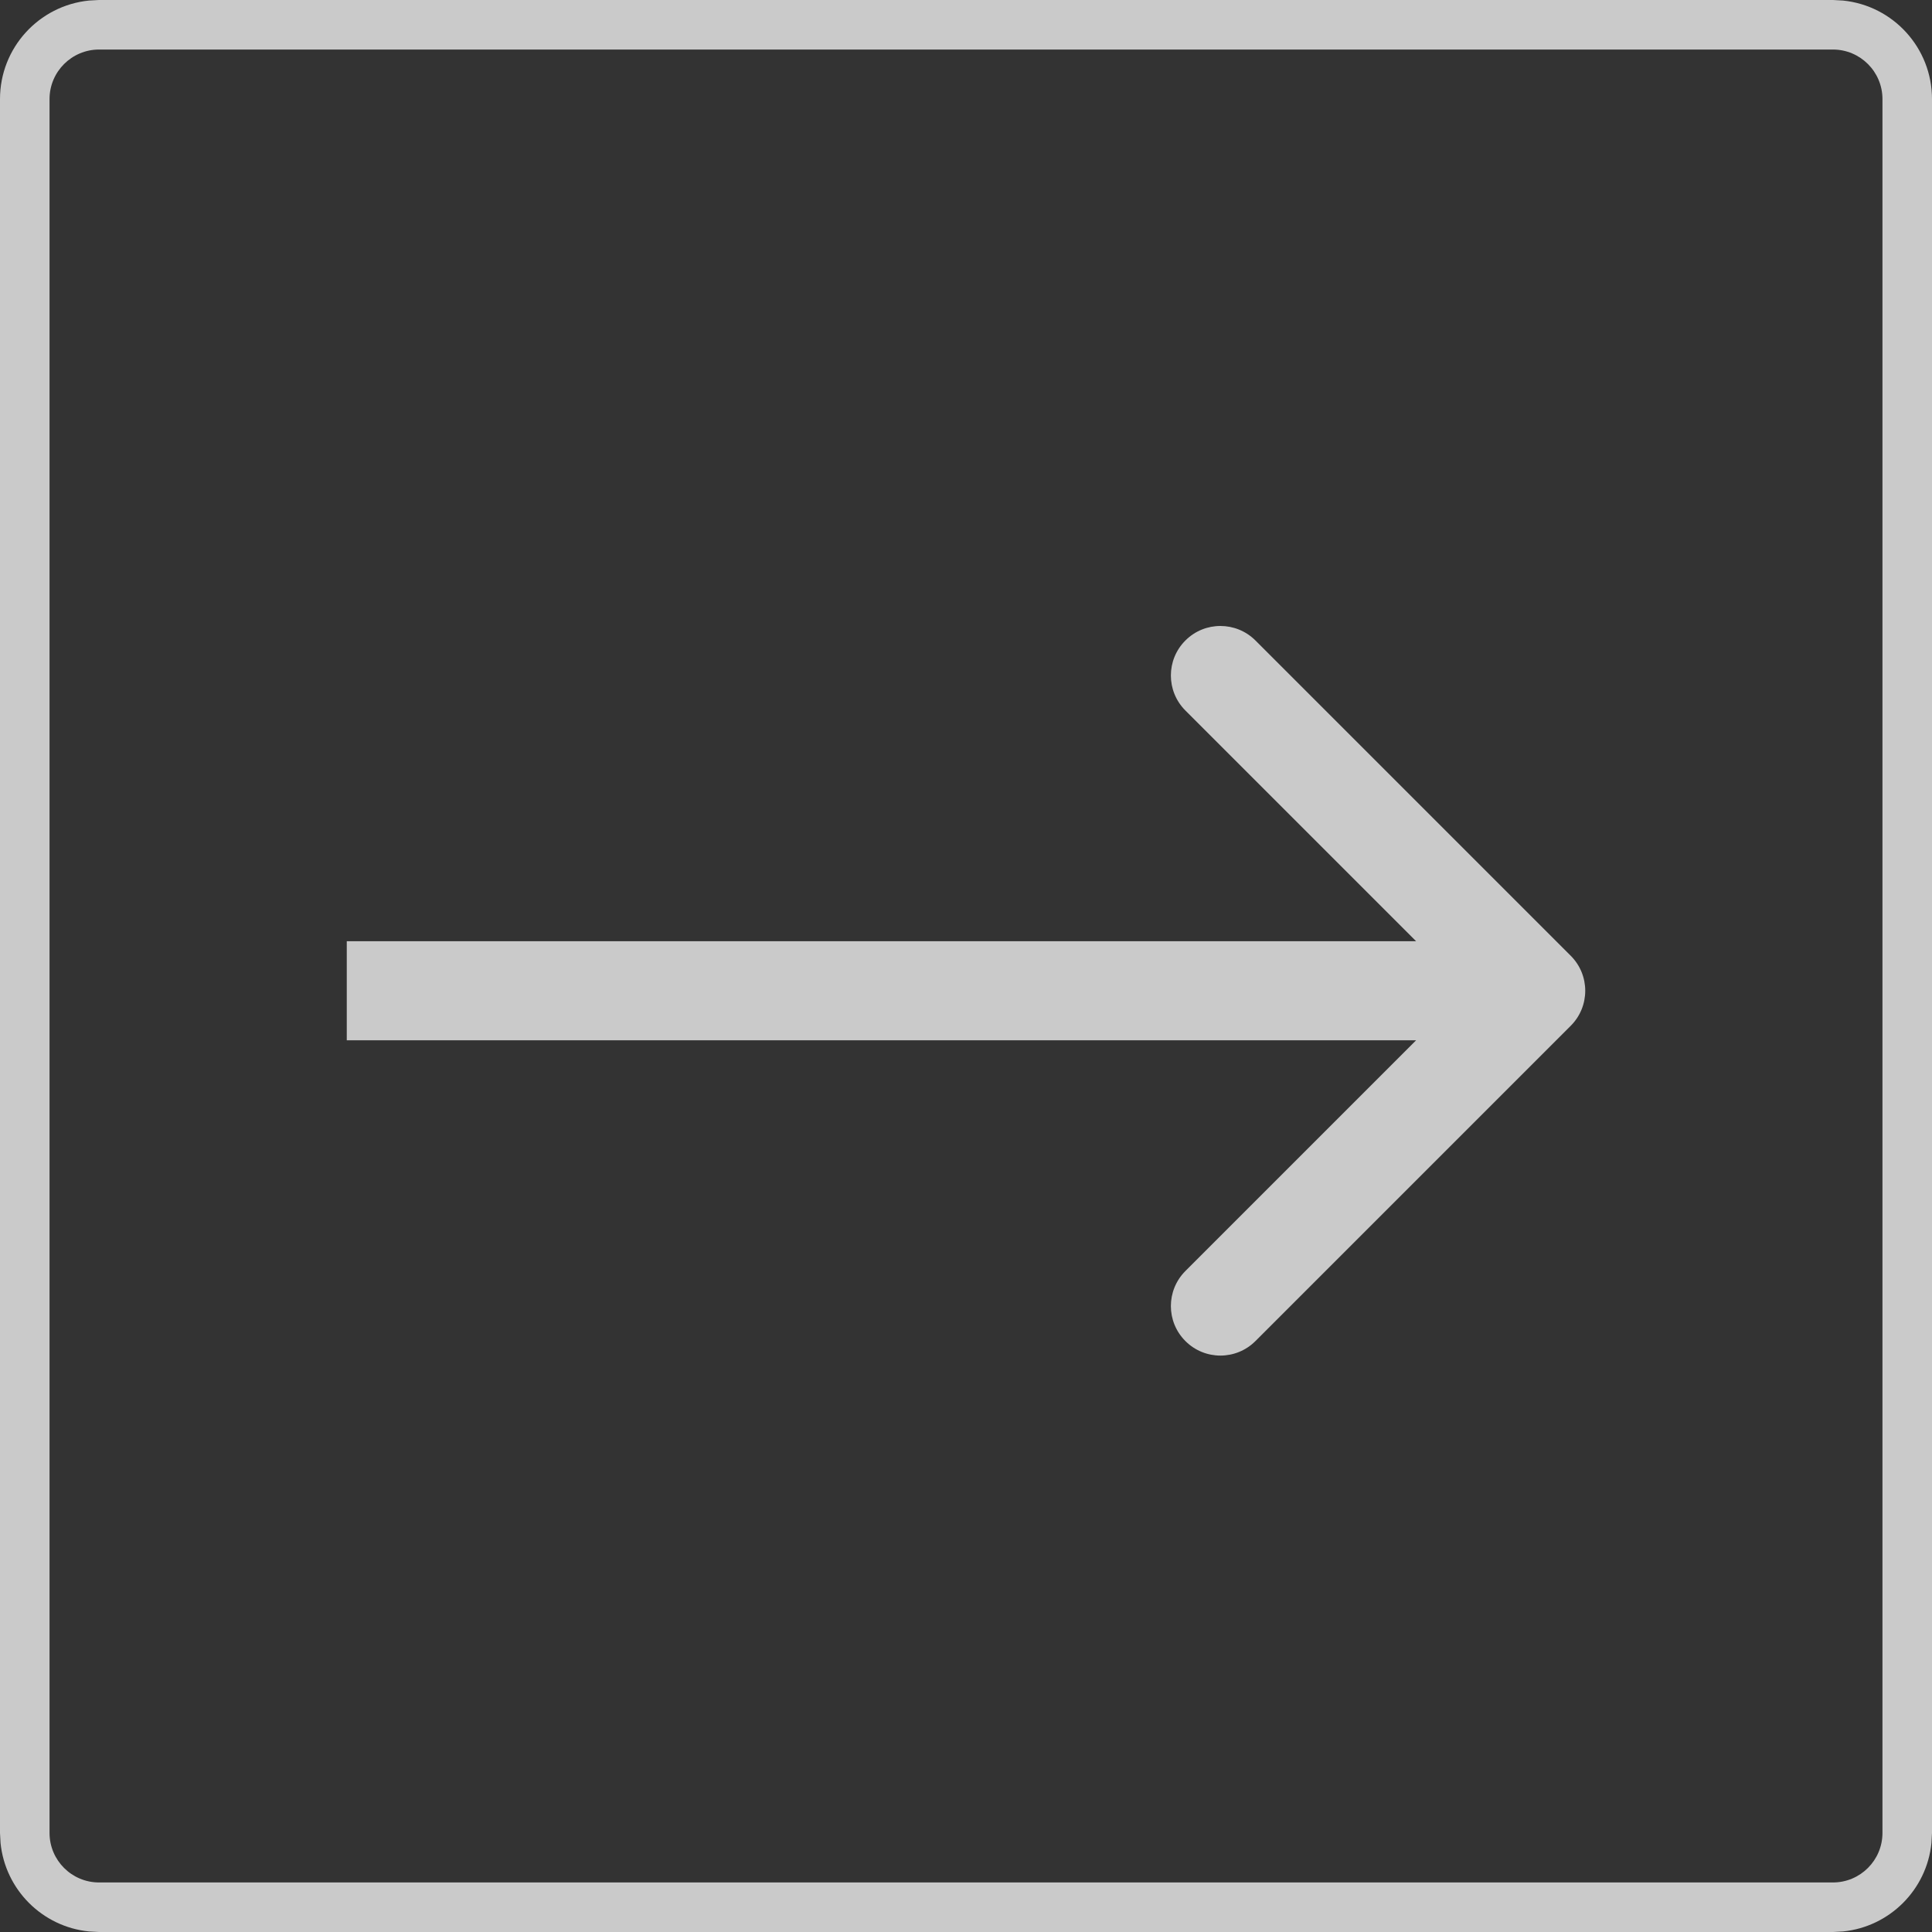<svg width="39" height="39" viewBox="0 0 39 39" fill="none" xmlns="http://www.w3.org/2000/svg">
<rect x="0" y="0" width="39" height="39" fill="#333333" stroke="none"/>
<path d="M37.204 0.011C38.213 0.113 39 0.964 39 2V37L38.989 37.204C38.894 38.146 38.146 38.894 37.204 38.989L37 39H2L1.796 38.989C0.854 38.894 0.106 38.146 0.011 37.204L0 37V2C0 0.964 0.787 0.113 1.796 0.011L2 0H37L37.204 0.011ZM2 1C1.448 1 1 1.448 1 2V37C1 37.552 1.448 38 2 38H37C37.552 38 38 37.552 38 37V2C38 1.448 37.552 1 37 1H2ZM23.929 12.929C24.319 12.538 24.952 12.539 25.343 12.929L31.707 19.293C32.098 19.683 32.098 20.317 31.707 20.707L25.343 27.071C24.952 27.462 24.319 27.462 23.929 27.071C23.538 26.681 23.538 26.048 23.929 25.657L28.586 21H7V19H28.586L23.929 14.343C23.538 13.952 23.538 13.319 23.929 12.929Z" fill="white" fill-opacity="0.74"/>
</svg>
